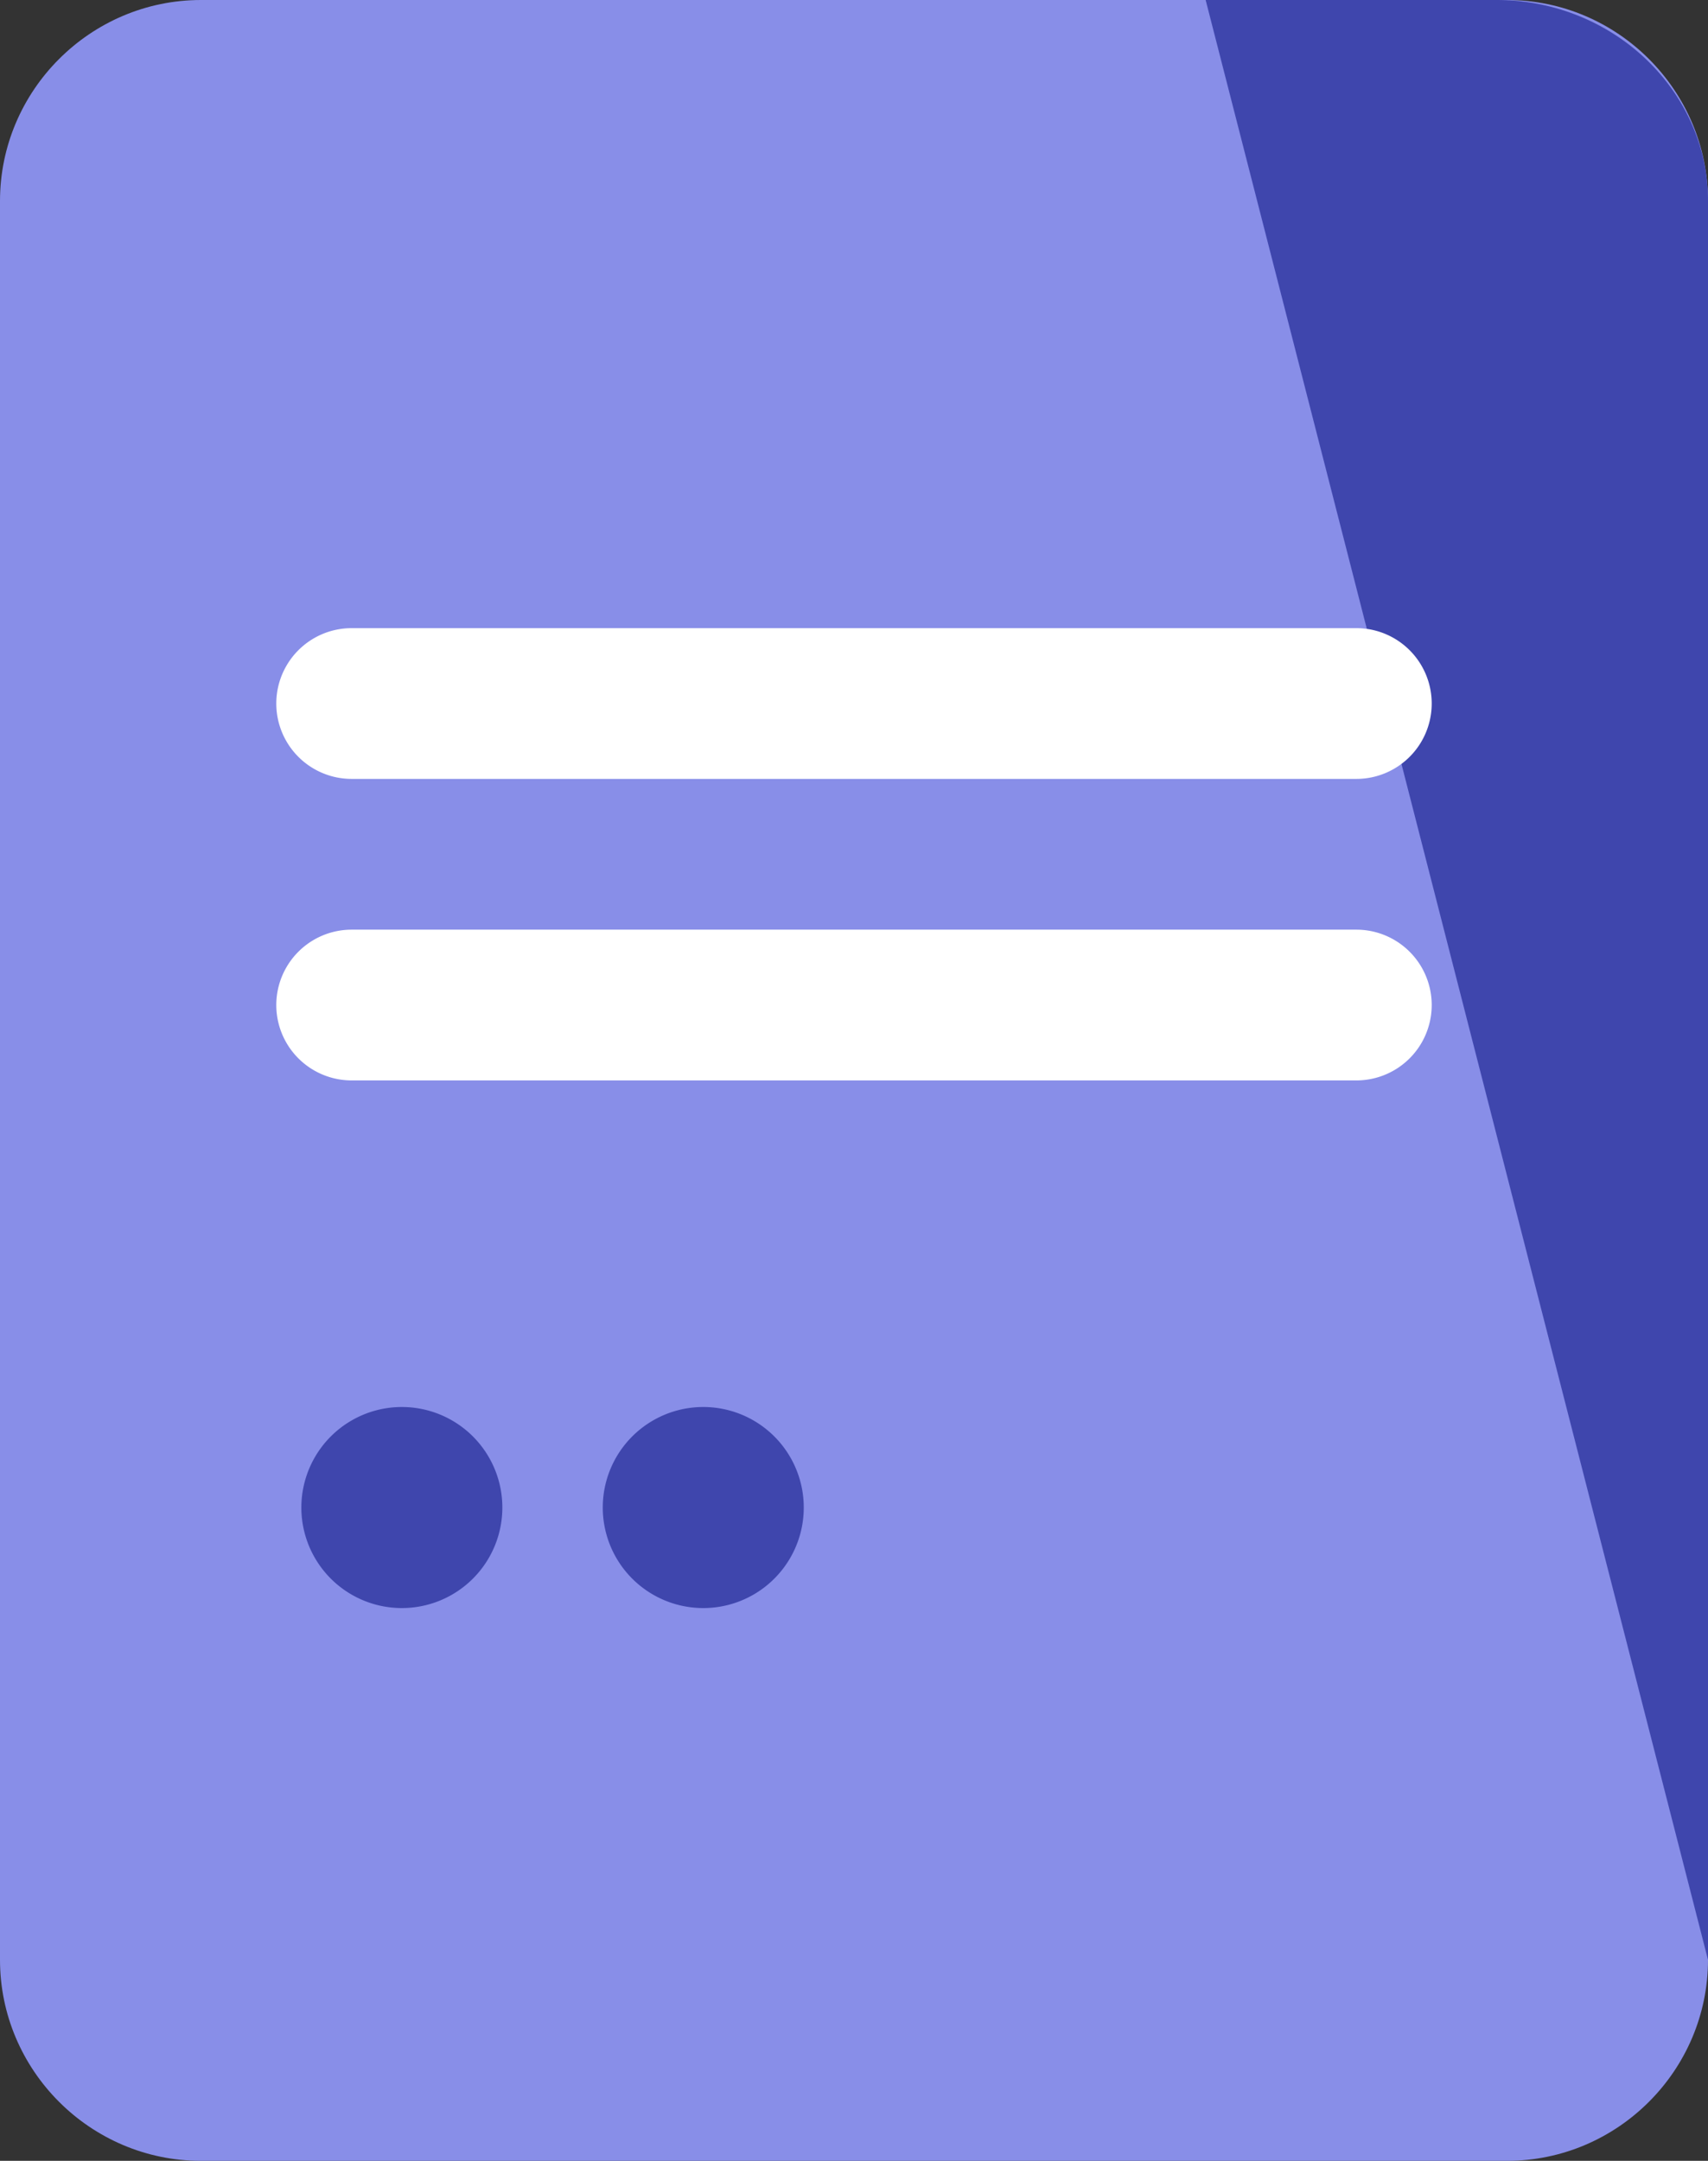 <svg xmlns="http://www.w3.org/2000/svg" width="34" height="43" viewBox="0 0 34 43">
    <rect x="0" y="0" width="34" height="43" fill="#333333" stroke="none"/>
    <g fill="none" fill-rule="nonzero">
        <path fill="#888EE8" d="M30 43H4c-2.2 0-4-1.8-4-4V4c0-2.2 1.8-4 4-4h26c2.2 0 4 1.8 4 4v35c0 2.2-1.8 4-4 4"/>
        <path fill="#3F46AD" d="M24 0h5.79C32.104 0 34 1.8 34 4v35m-24-9a2 2 0 1 1-4.001-.001A2 2 0 0 1 10 30m6 0a2 2 0 1 1-4.001-.001A2 2 0 0 1 16 30"/>
        <path fill="#FFF" d="M7 15.5h20a1.5 1.5 0 0 0 0-3H7a1.5 1.5 0 0 0 0 3zm0 6h20a1.5 1.5 0 0 0 0-3H7a1.5 1.5 0 0 0 0 3z"/>
    </g>
</svg>

